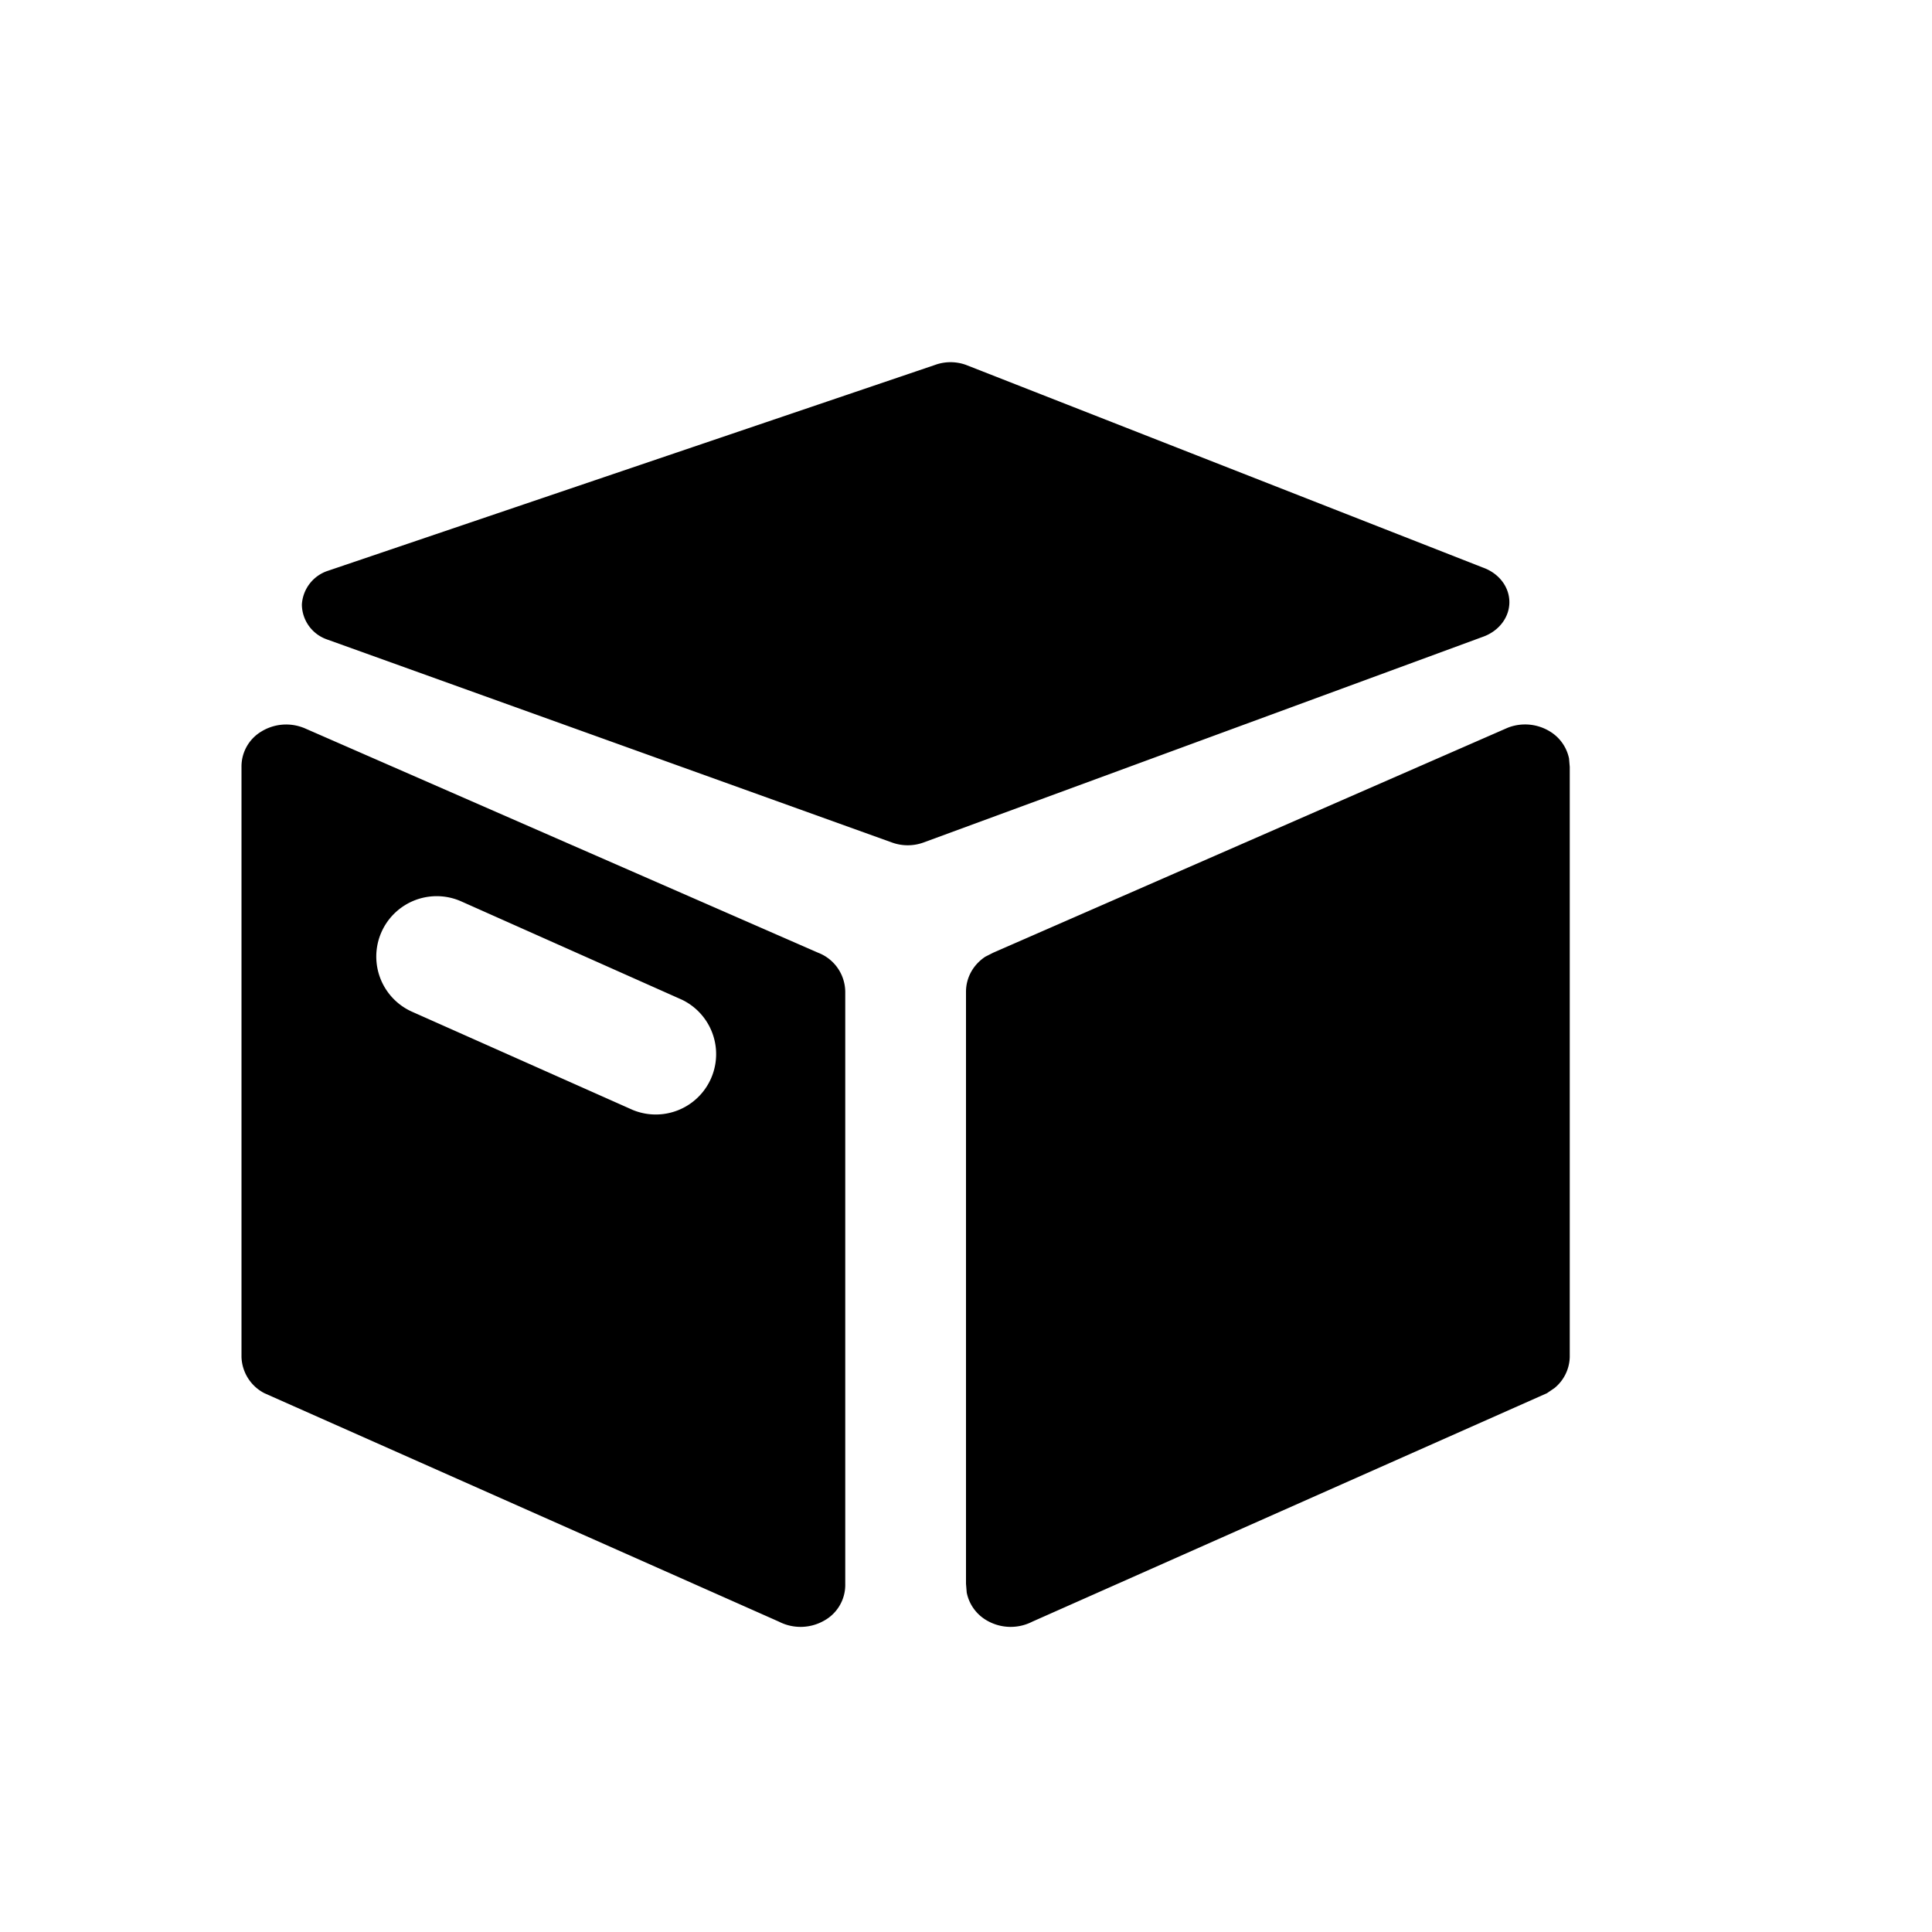 <svg width="200" height="200" class="caidan-wuziguanli1_svg__icon" viewBox="0 0 1024 1024" xmlns="http://www.w3.org/2000/svg">
  <path d="M160.896 385.728 433.6 504.96a22.4 22.4 0 0 1 14.4 20.672v313.792a21.632 21.632 0 0 1-11.264 19.584 25.152 25.152 0 0 1-23.872.512L140.16 738.432A22.4 22.4 0 0 1 128 719.296V406.4a21.568 21.568 0 0 1 10.432-18.624 25.152 25.152 0 0 1 22.4-2.048zm660.736 2.048a21.952 21.952 0 0 1 9.984 14.208l.384 4.48v312.832a21.952 21.952 0 0 1-8.064 16.384l-4.032 2.752L547.136 859.52a25.152 25.152 0 0 1-23.872-.512 22.016 22.016 0 0 1-10.88-14.912l-.384-4.672V525.632c0-7.488 3.84-14.336 10.24-18.56l4.16-2.112 272.704-119.232a25.152 25.152 0 0 1 22.528 2.048zM244.48 477.76a32 32 0 1 0-26.048 58.496l116.928 52.032a32 32 0 0 0 26.048-58.432zM512 193.408 785.92 300.8c8.512 3.008 14.08 10.24 14.08 18.368 0 8.064-5.568 15.36-14.08 18.368L489.344 446.592a24.512 24.512 0 0 1-16.448 0l-299.84-107.776A19.776 19.776 0 0 1 160 320.448a20.032 20.032 0 0 1 13.824-17.92l321.792-109.12a24.064 24.064 0 0 1 16.384 0z"/>
</svg>
